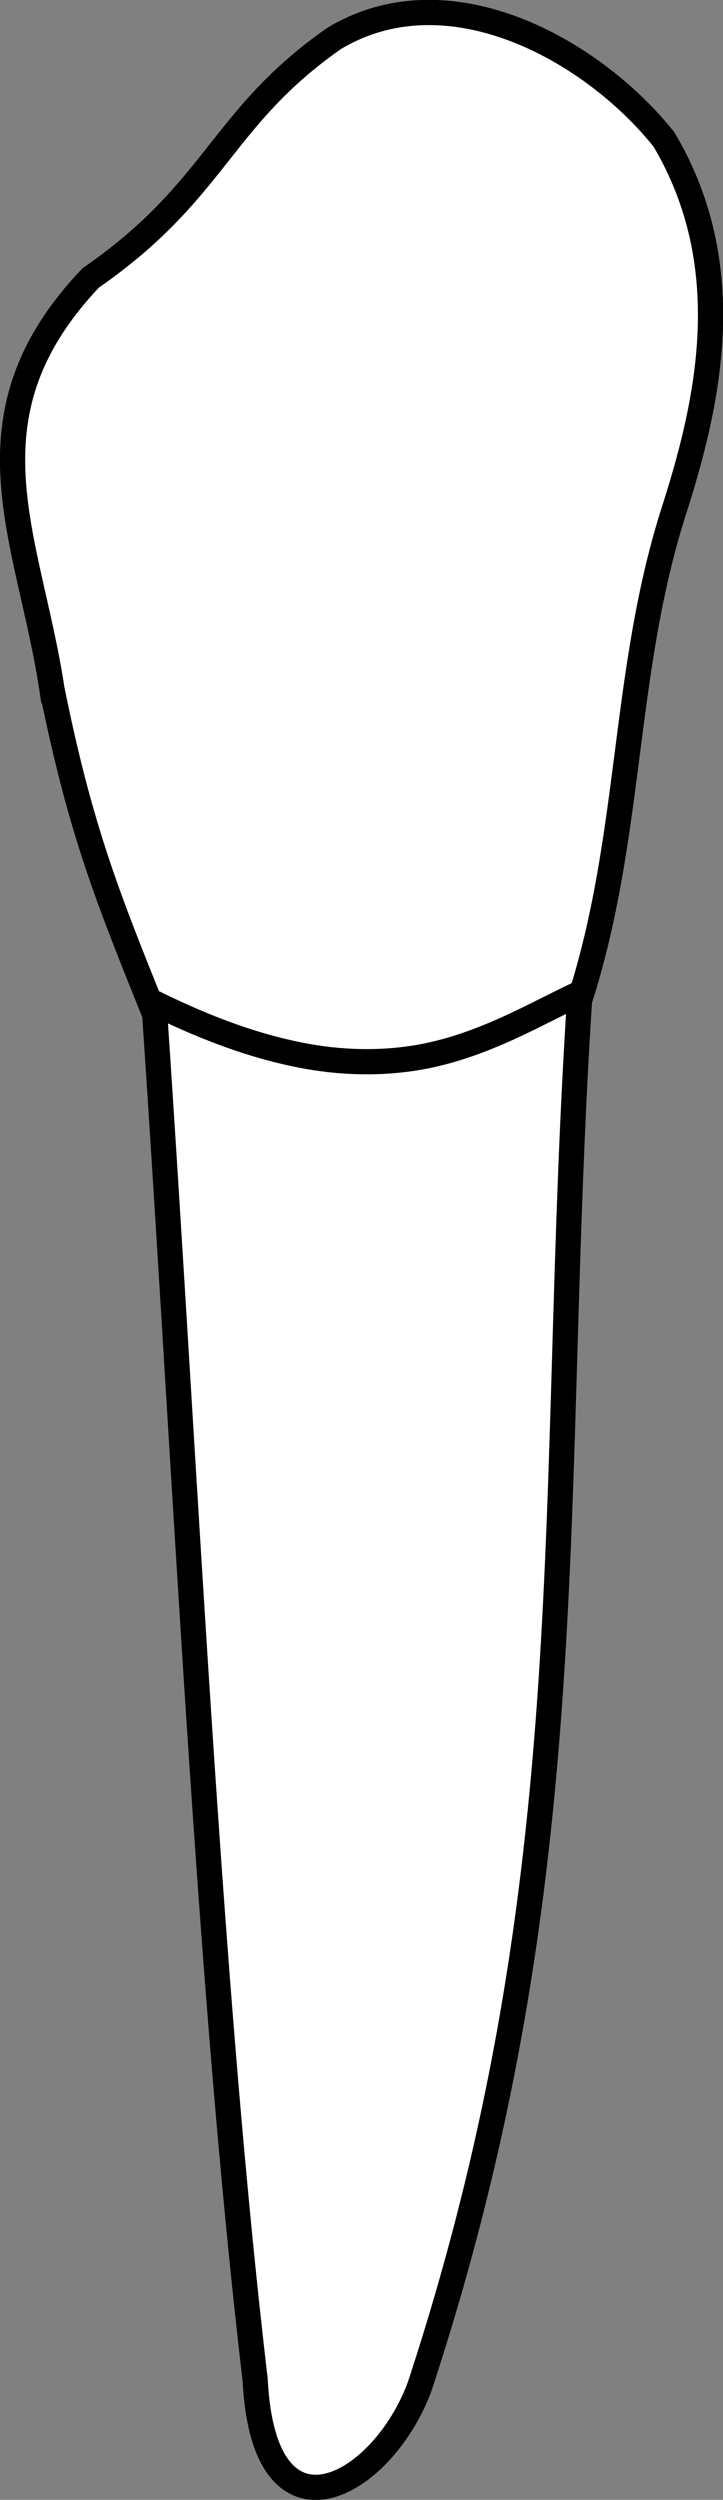 <?xml version="1.0" encoding="UTF-8" standalone="no"?>
<svg
   width="7.602mm"
   height="26.265mm"
   viewBox="0 0 7.602 26.265"
   version="1.1"
   id="svg8"
   inkscape:version="1.0 (4035a4fb49, 2020-05-01)"
   sodipodi:docname="periochart.svg"
   xmlns:inkscape="http://www.inkscape.org/namespaces/inkscape"
   xmlns:sodipodi="http://sodipodi.sourceforge.net/DTD/sodipodi-0.dtd"
   xmlns="http://www.w3.org/2000/svg"
   xmlns:svg="http://www.w3.org/2000/svg"
   xmlns:rdf="http://www.w3.org/1999/02/22-rdf-syntax-ns#"
   xmlns:cc="http://creativecommons.org/ns#"
   xmlns:dc="http://purl.org/dc/elements/1.1/">
  <rect x="0" y="0" width="7.602" height="26.265" fill="#808080" stroke="none"/>
  <defs
     id="defs2">
    <inkscape:path-effect
       simplify_just_coalesce="false"
       simplify_individual_paths="false"
       helper_size="0"
       smooth_angles="360"
       threshold="0.001"
       steps="1"
       lpeversion="1"
       is_visible="true"
       id="path-effect1628"
       effect="simplify" />
  </defs>
  <sodipodi:namedview
     id="base"
     pagecolor="#ffffff"
     bordercolor="#666666"
     borderopacity="1.0"
     inkscape:pageopacity="0.0"
     inkscape:pageshadow="2"
     inkscape:zoom="0.7"
     inkscape:cx="267.0372"
     inkscape:cy="571.46134"
     inkscape:document-units="mm"
     inkscape:current-layer="layer4"
     inkscape:document-rotation="0"
     showgrid="false"
     inkscape:snap-global="false"
     inkscape:window-width="1355"
     inkscape:window-height="842"
     inkscape:window-x="-5"
     inkscape:window-y="0"
     inkscape:window-maximized="0"
     inkscape:showpageshadow="2"
     inkscape:pagecheckerboard="0"
     inkscape:deskcolor="#d1d1d1">
    <inkscape:grid
       type="xygrid"
       id="grid884" />
    <sodipodi:guide
       id="guide1093"
       orientation="1084.724,0"
       position="-81.744,232.059"
       inkscape:locked="false" />
    <sodipodi:guide
       id="guide1095"
       orientation="0,755.906"
       position="-81.744,-54.941"
       inkscape:locked="false" />
    <sodipodi:guide
       id="guide1097"
       orientation="-1084.724,0"
       position="118.256,-54.941"
       inkscape:locked="false" />
    <sodipodi:guide
       id="guide1099"
       orientation="0,-755.906"
       position="118.256,232.059"
       inkscape:locked="false" />
    <sodipodi:guide
       id="guide2864"
       orientation="93.944,0"
       position="18.256,113.65"
       inkscape:locked="false" />
  </sodipodi:namedview>
  <g
     style="display:inline"
     inkscape:groupmode="layer"
     id="layer4"
     inkscape:label="歯"
     transform="translate(-86.744,-209.794)">
    <g
       id="g1632"
       style="fill:#ffffff"
       transform="translate(-5.503,50.271)">
      <path
         id="path1620"
         style="fill:#ffffff;stroke:#000000;stroke-width:0.265px;stroke-linecap:butt;stroke-linejoin:miter;stroke-opacity:1"
         d="m 92.797,166.782 c 0.301,1.483 0.59,2.189 1.077,3.399 0.329,4.864 0.565,10.181 1.056,14.346 0.091,1.83 1.342,1.126 1.731,0.066 1.764,-5.369 1.346,-9.364 1.679,-14.558 0.552,-1.709 0.45,-3.419 0.98,-5.106 0.37,-1.145 0.709,-2.592 -0.092,-3.941 -0.757,-0.948 -2.271,-1.785 -3.471,-1.059 -1.198,0.84 -1.228,1.594 -2.556,2.514 -1.396,1.469 -0.643,2.736 -0.405,4.339 z"
         sodipodi:nodetypes="ccccccccccc" />
      <path
         style="fill:#ffffff;stroke:#000000;stroke-width:0.265px;stroke-linecap:butt;stroke-linejoin:miter;stroke-opacity:1"
         d="m 93.833,170.042 c 0.501,0.249 1.025,0.459 1.575,0.567 0.412,0.081 0.839,0.094 1.254,0.021 0.356,-0.063 0.696,-0.194 1.022,-0.348 0.246,-0.116 0.485,-0.244 0.731,-0.357"
         id="path1626"
         inkscape:path-effect="#path-effect1628"
         inkscape:original-d="m 93.832589,170.04204 c 2.458534,1.22607 3.471423,0.39479 4.582961,-0.11808"
         sodipodi:nodetypes="cc" />
    </g>
  </g>
</svg>

